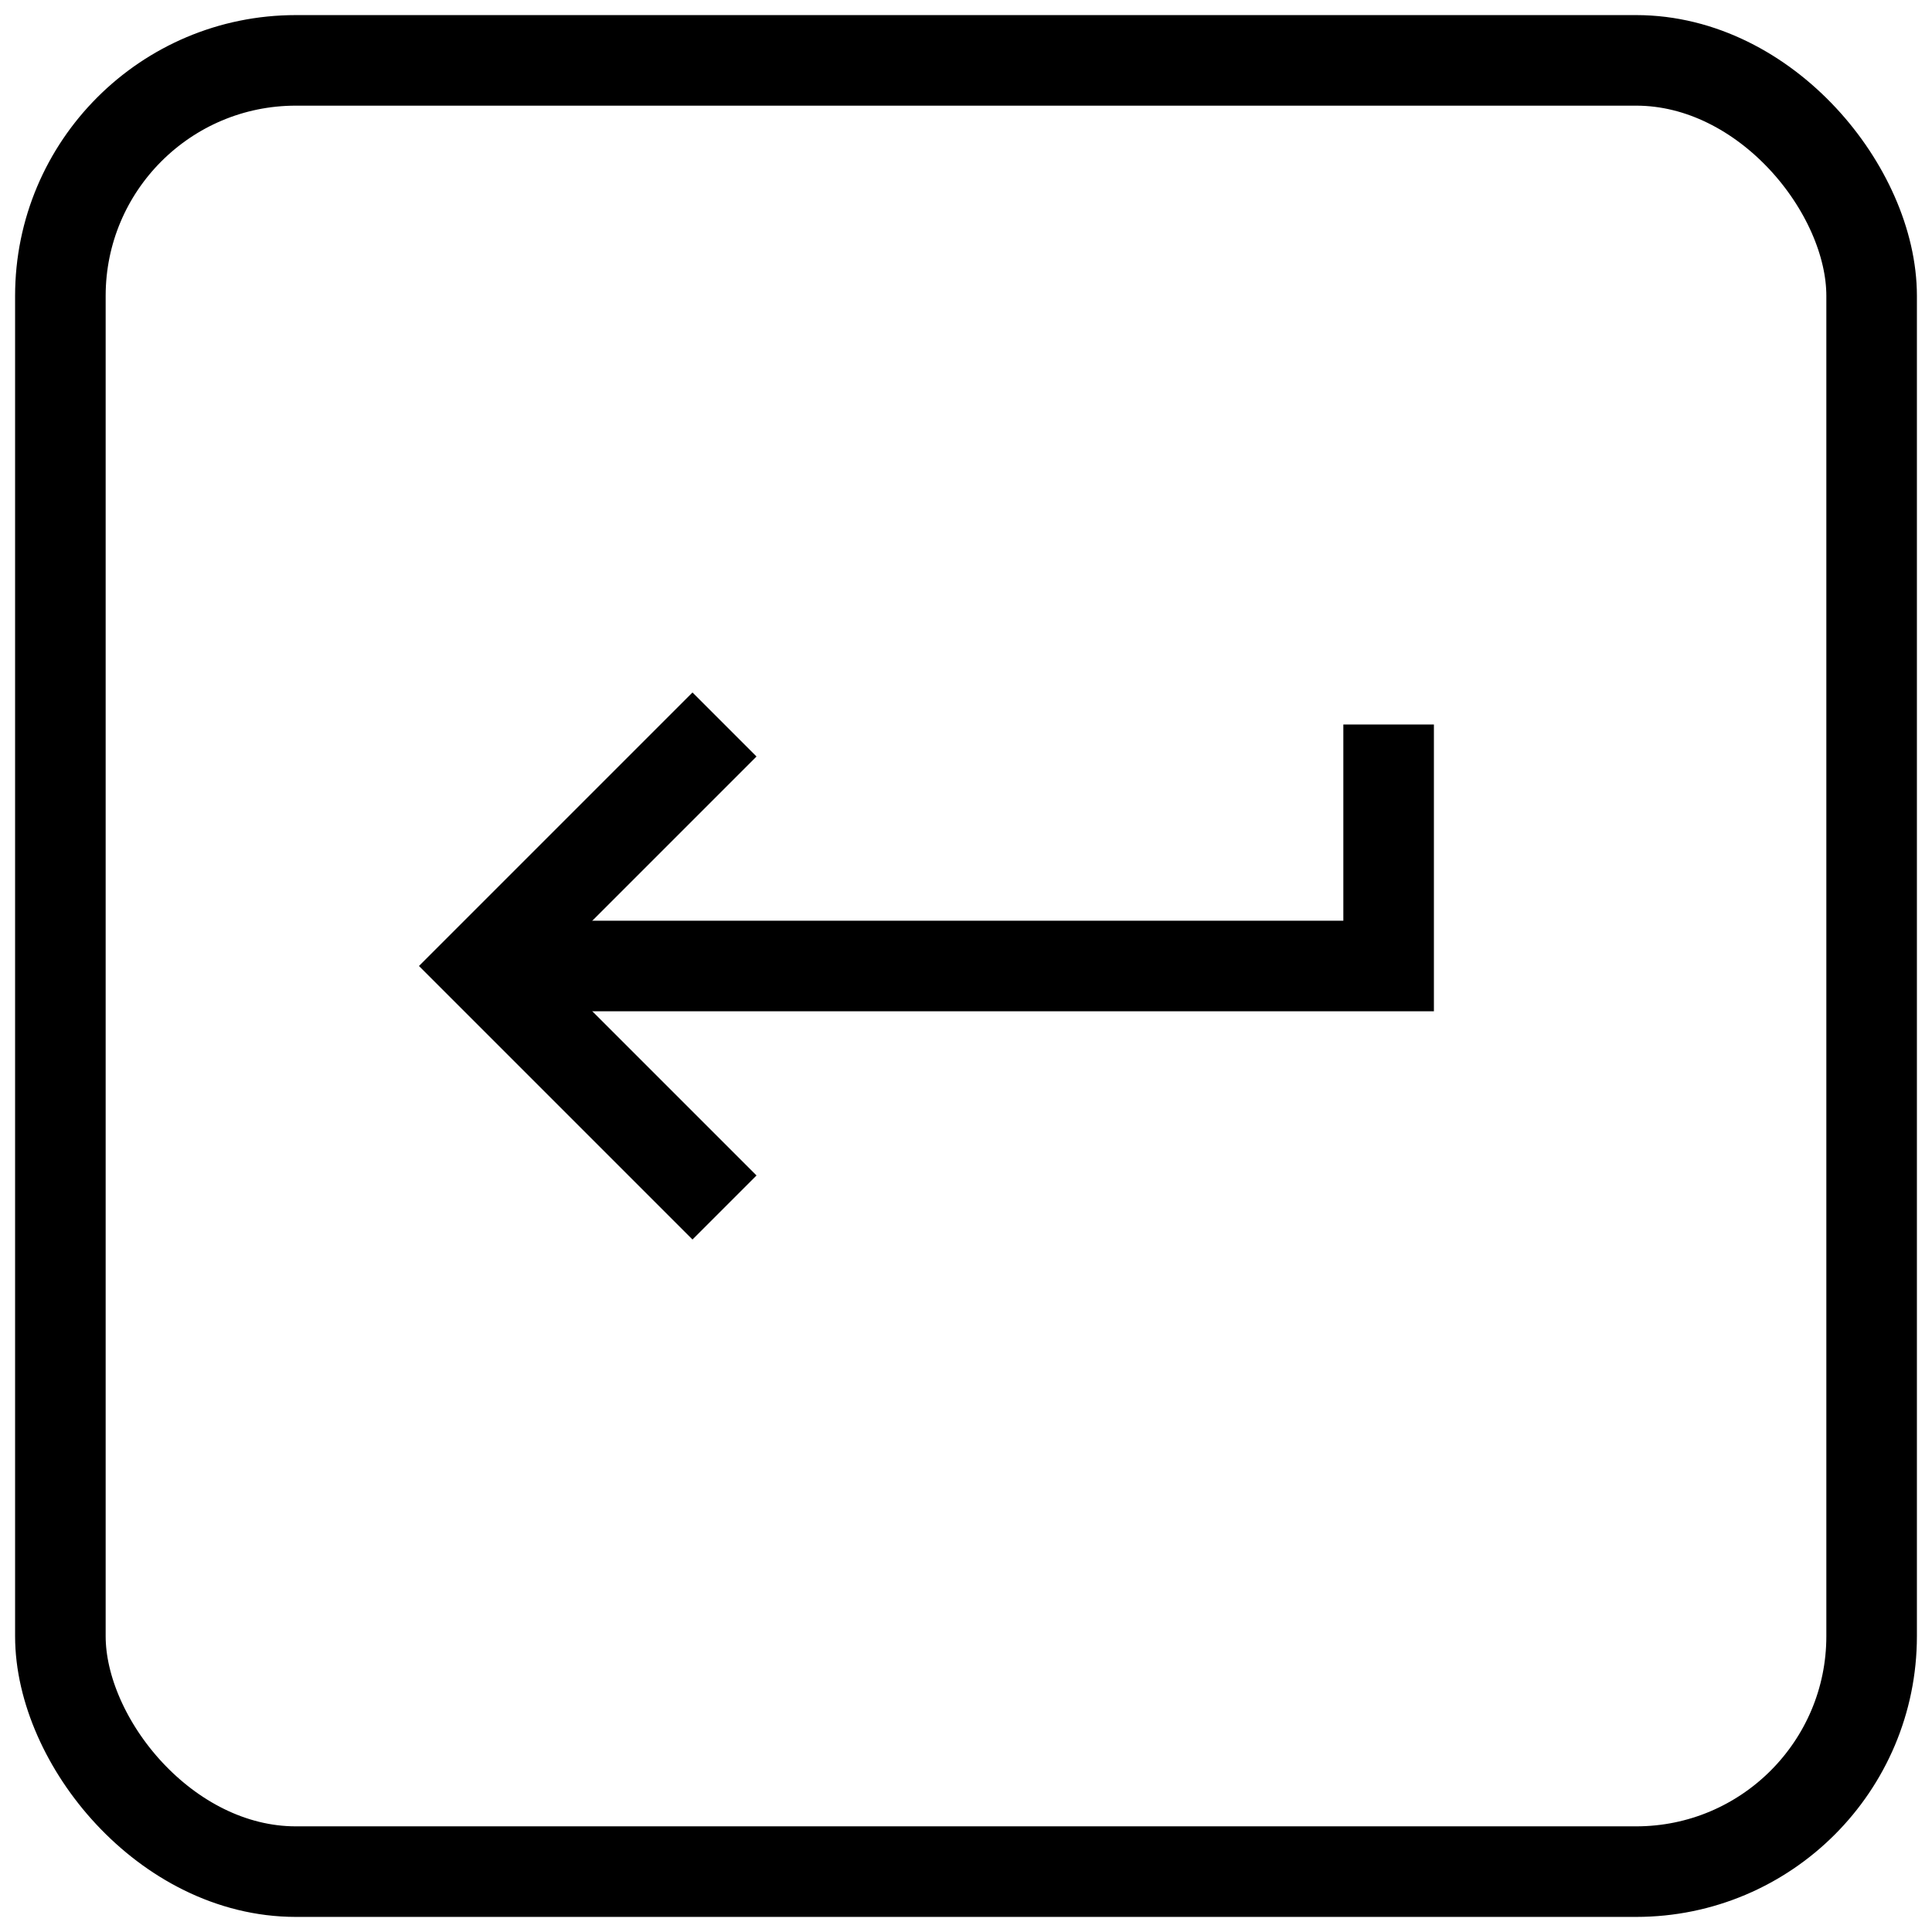 <svg xmlns="http://www.w3.org/2000/svg" viewBox="0 0 64 64">
  <rect width="60" height="60" x="2" y="2" fill="none" stroke="currentColor" stroke-miterlimit="10" stroke-width="3" rx="7.8" ry="7.8"/>
  <path fill="none" stroke="currentColor" stroke-miterlimit="10" stroke-width="3" d="M16 32h30v-8" />
  <path fill="none" stroke="currentColor" stroke-miterlimit="10" stroke-width="3" d="m24 40-8-8 8-8" />
</svg>